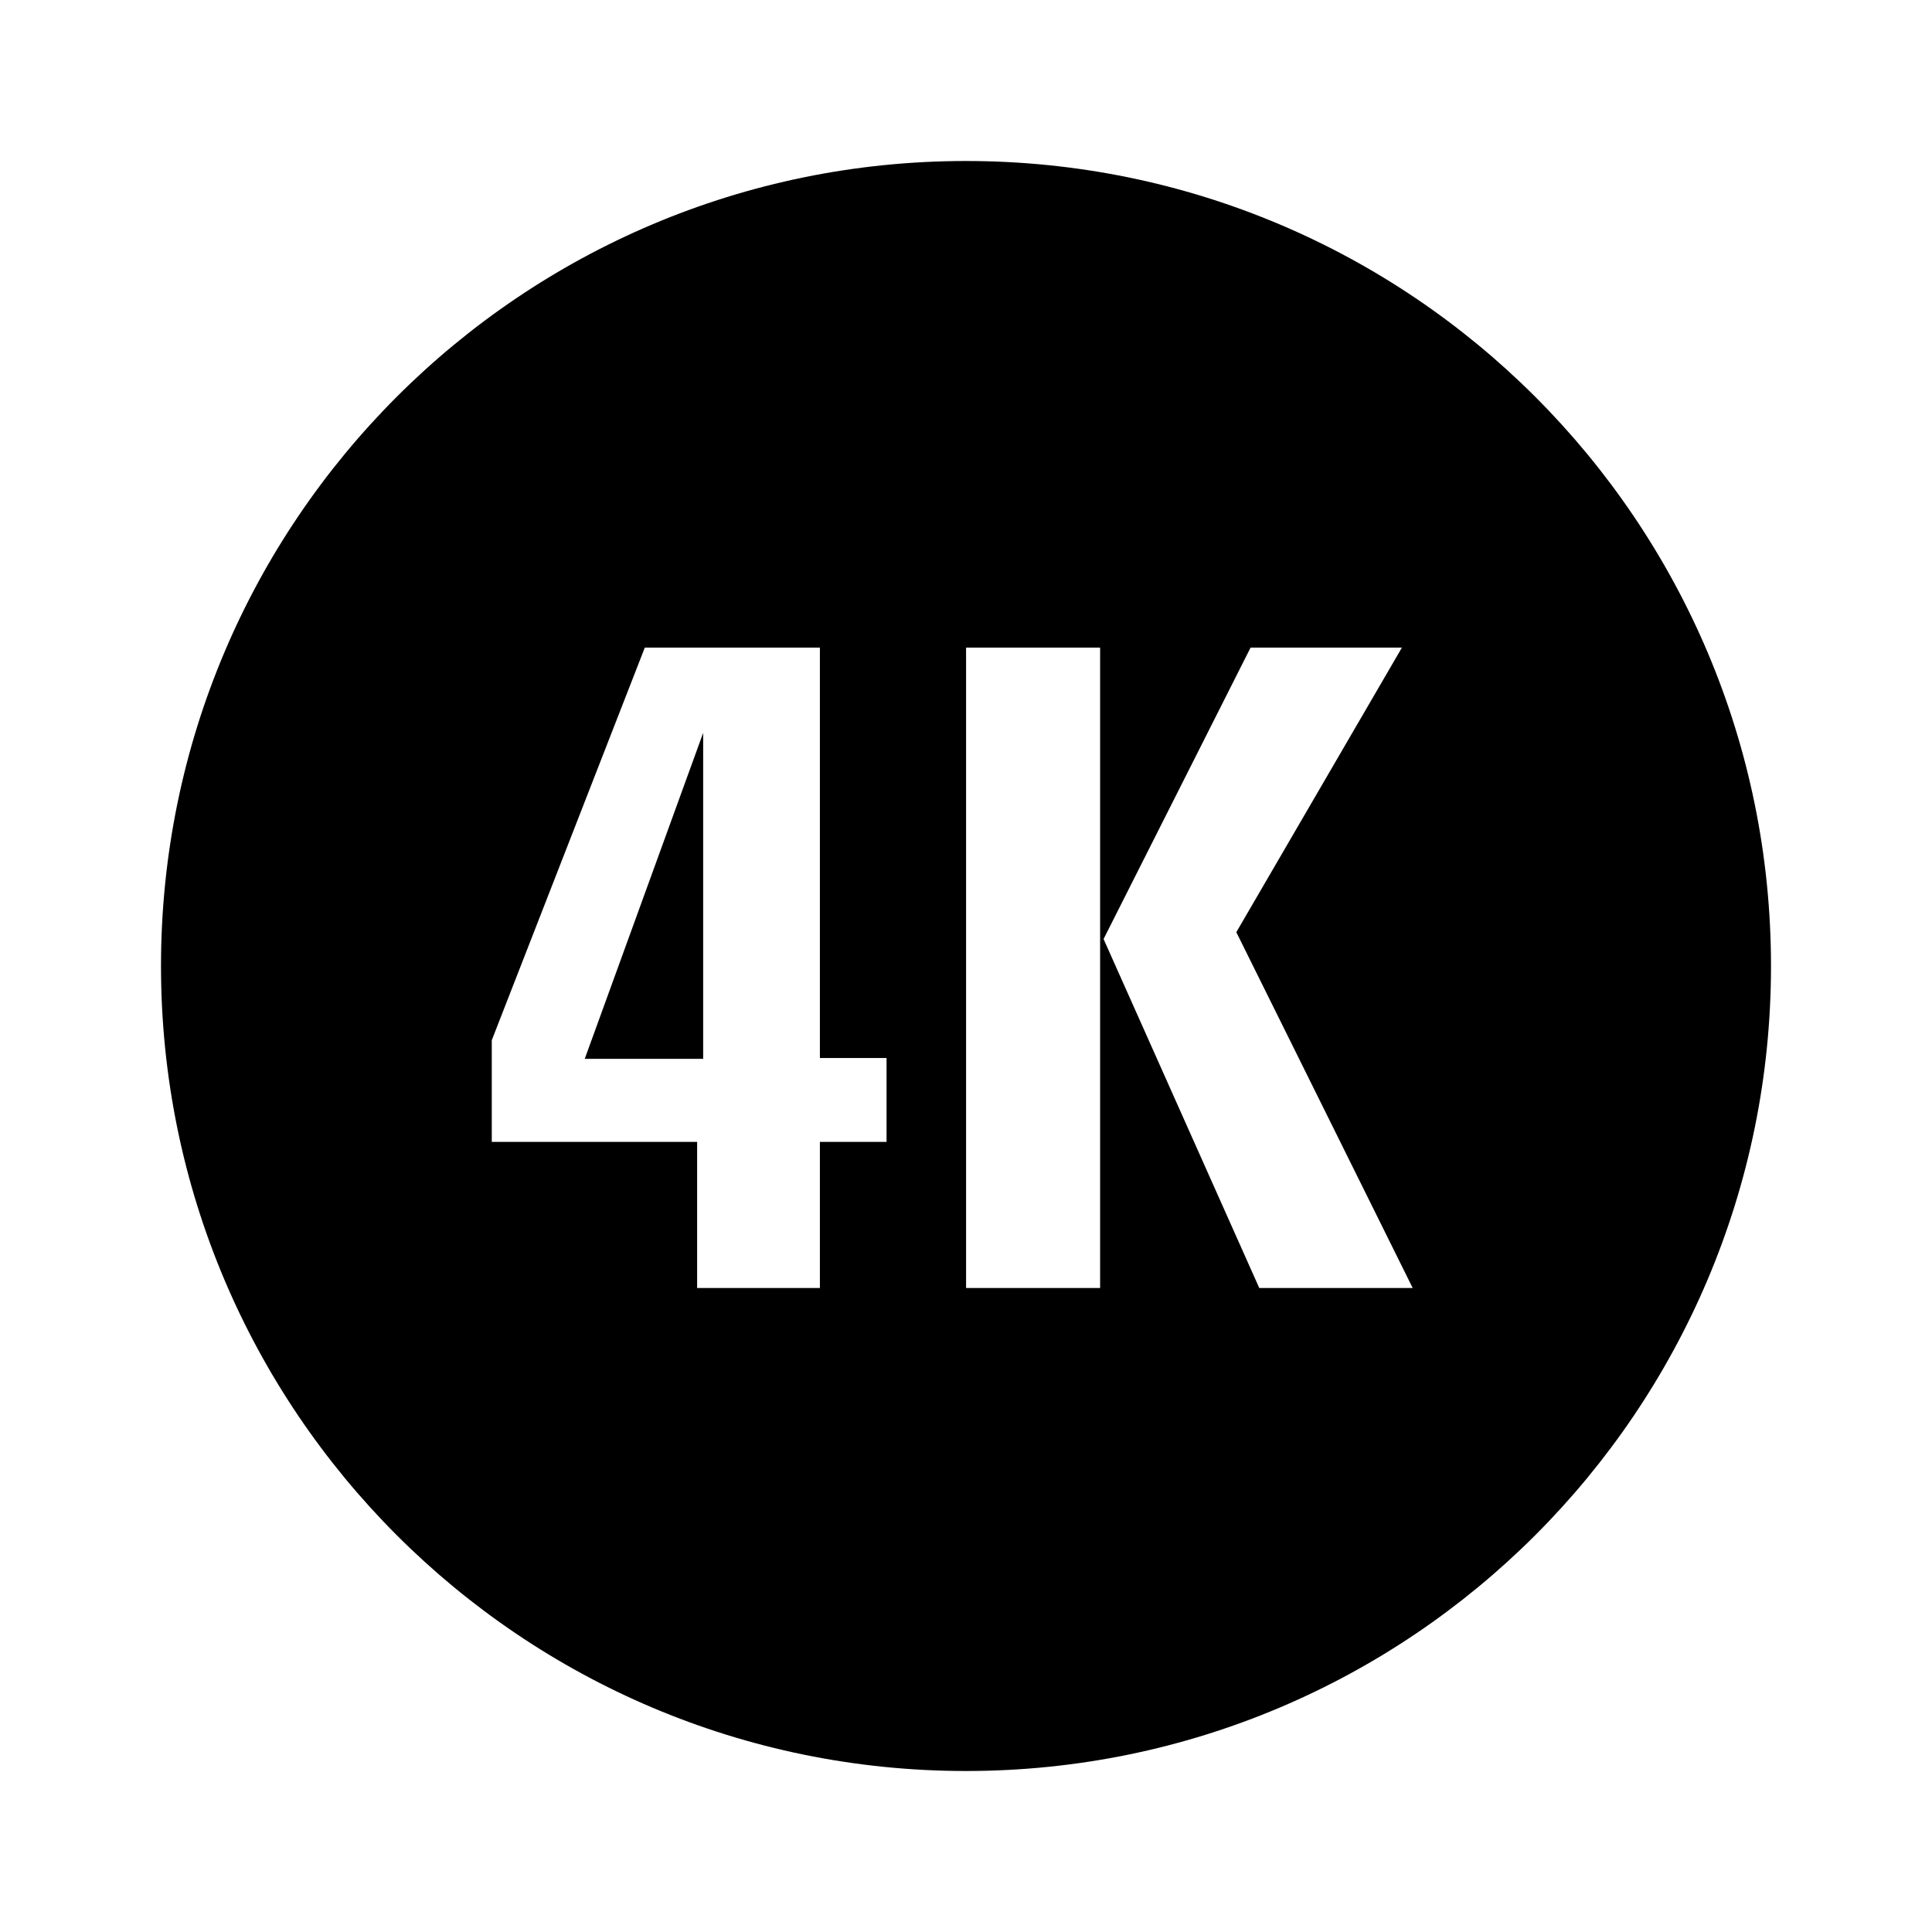 <svg width="24" height="24" viewBox="0 0 24 24" fill="currentColor" xmlns="http://www.w3.org/2000/svg"><path d="M8.735 9.104V13.153H7.264L8.735 9.104Z"/><path fill-rule="evenodd" clip-rule="evenodd" d="M12 22C17.523 22 22 17.523 22 12C22 6.477 17.523 2 12 2C6.477 2 2 6.477 2 12C2 17.523 6.477 22 12 22ZM10.185 14.185H11.013V13.143H10.185V8.045H8.01L6.109 12.922V14.185H8.66V16H10.185V14.185ZM15.643 16H17.549L15.358 11.58L17.415 8.045H15.535L13.709 11.665L15.643 16ZM12.001 16H13.666V8.045H12.001V16Z"/></svg>